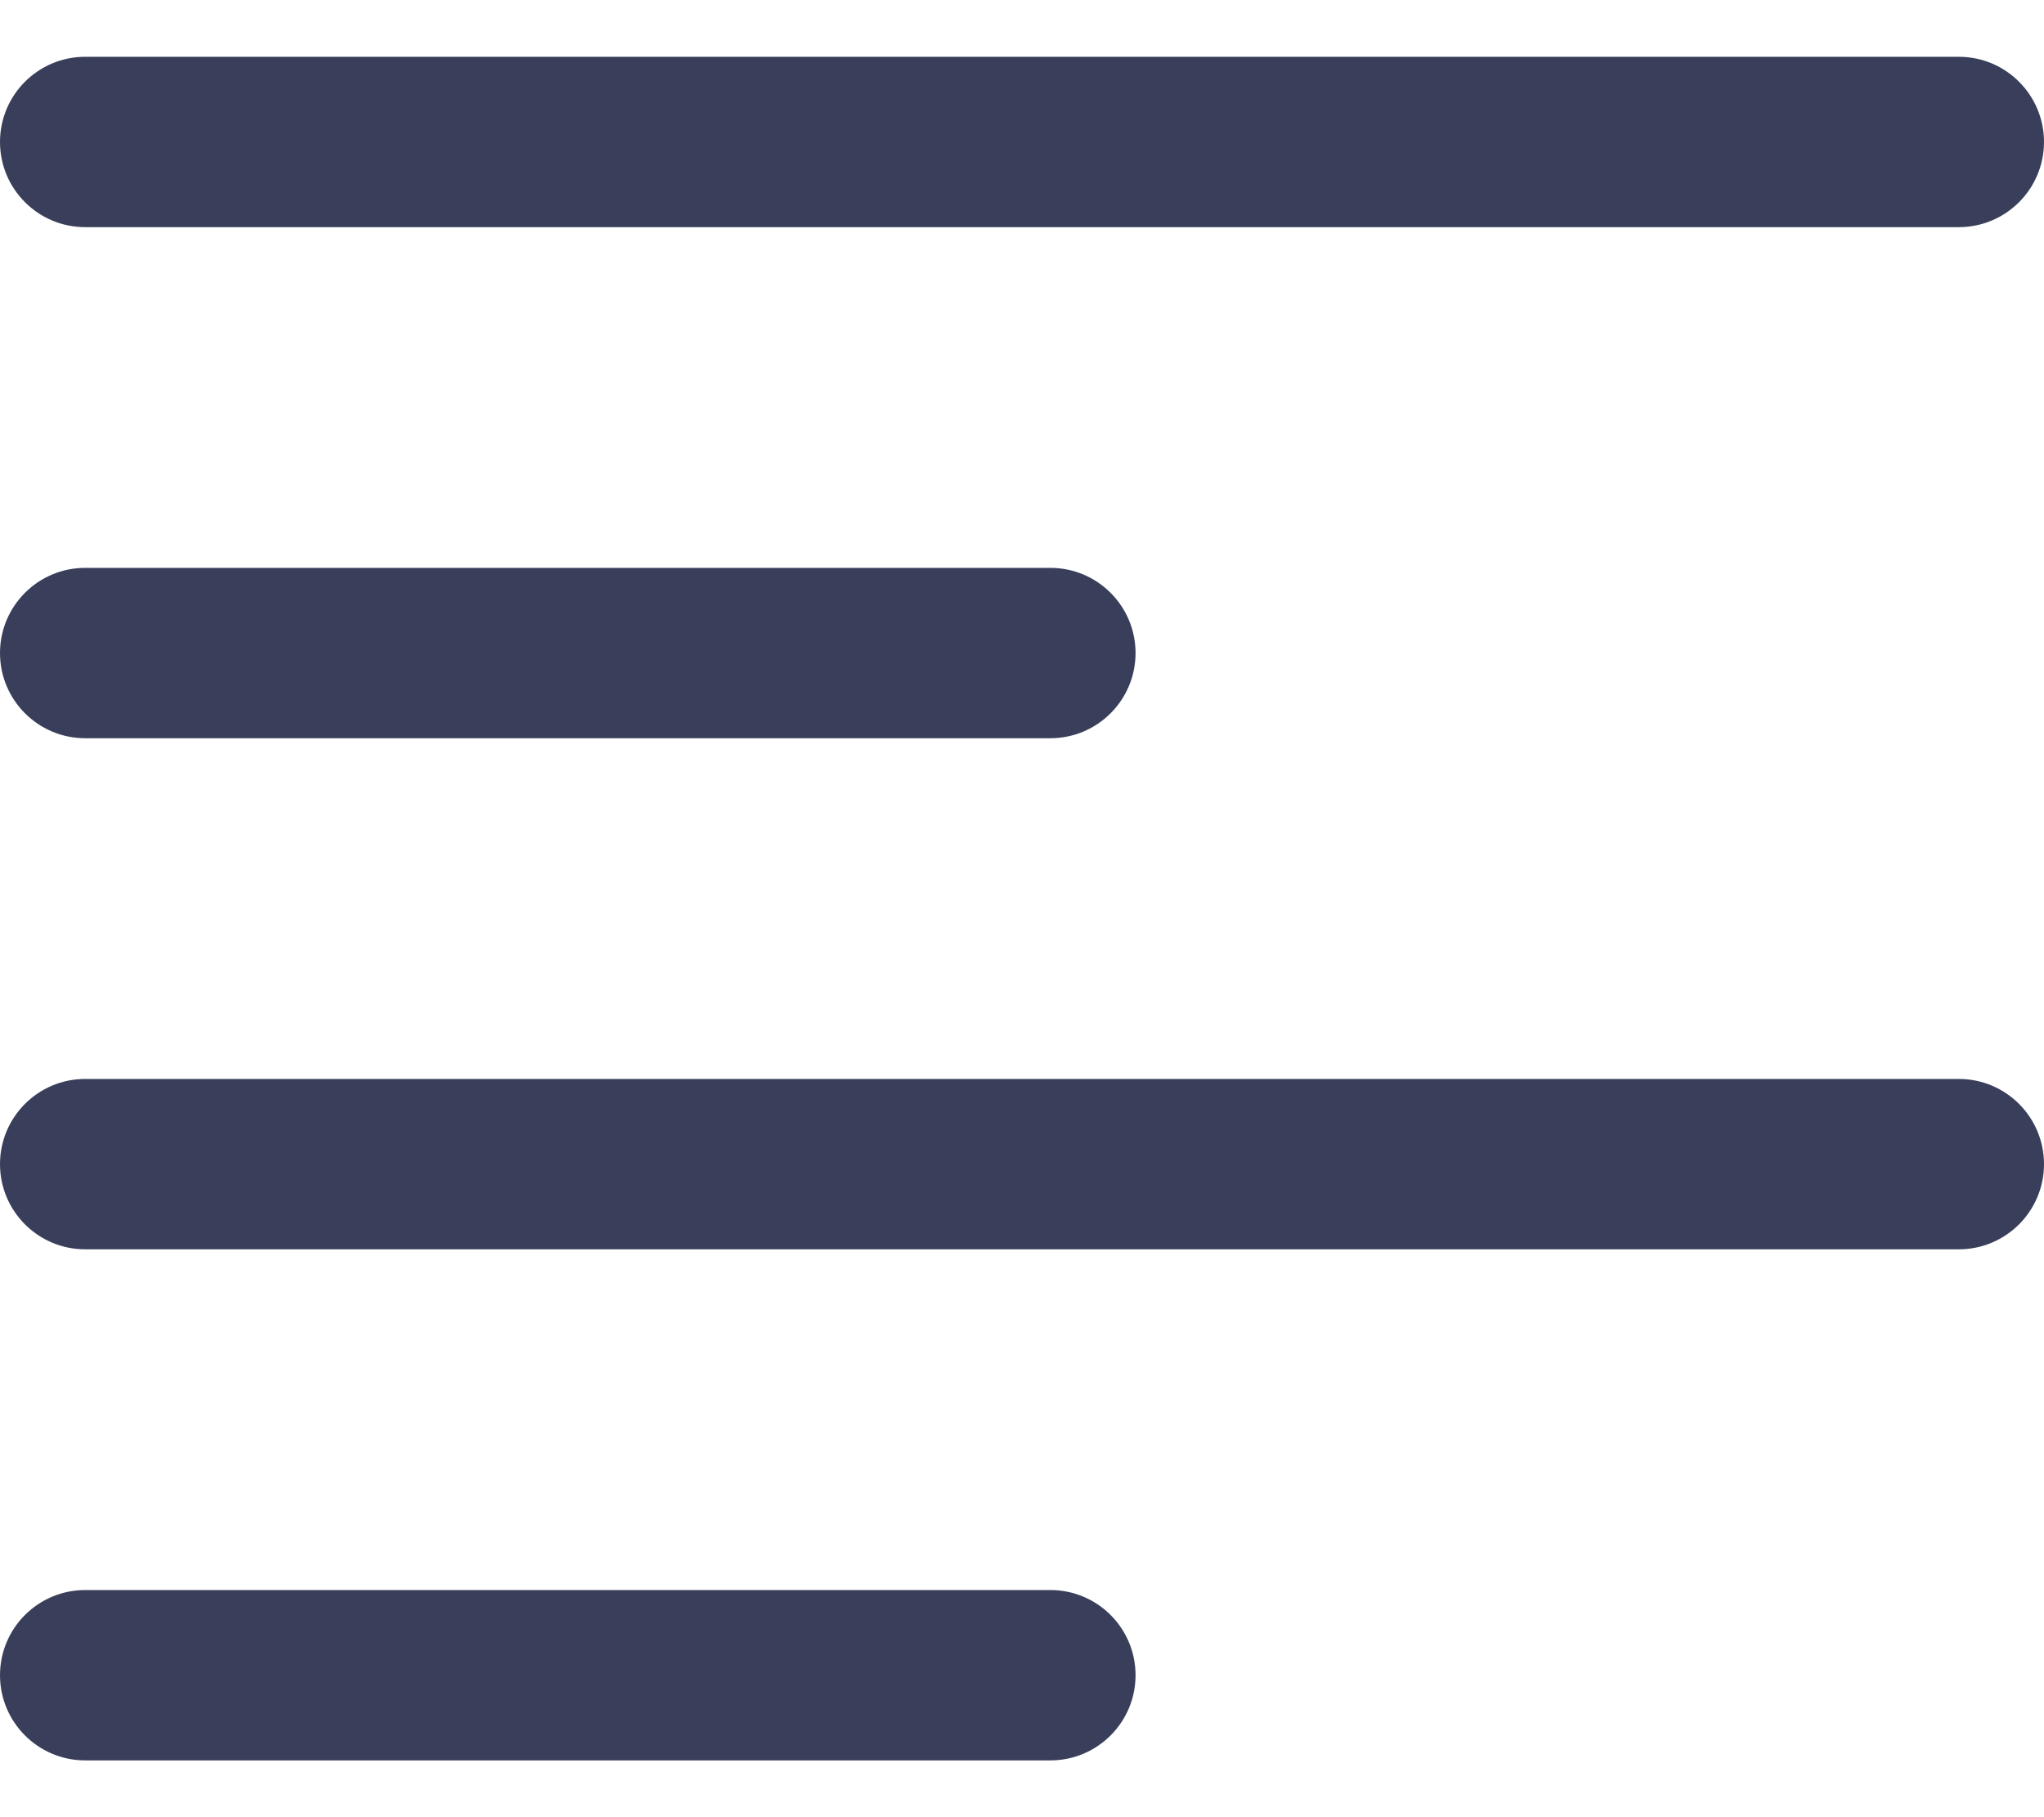 <svg width="18" height="16" viewBox="0 0 18 16" fill="none" xmlns="http://www.w3.org/2000/svg">
<path fill-rule="evenodd" clip-rule="evenodd" d="M0 1.25C0 0.836 0.336 0.5 0.75 0.5H17.25C17.664 0.5 18 0.836 18 1.25C18 1.664 17.664 2 17.25 2H0.75C0.336 2 0 1.664 0 1.25ZM0 5.75C0 5.336 0.336 5 0.75 5H9.25C9.664 5 10 5.336 10 5.75C10 6.164 9.664 6.5 9.25 6.5H0.75C0.336 6.5 0 6.164 0 5.75ZM0 10.25C0 9.836 0.336 9.5 0.75 9.5H17.25C17.664 9.5 18 9.836 18 10.25C18 10.664 17.664 11 17.25 11H0.75C0.336 11 0 10.664 0 10.25ZM0 14.75C0 14.336 0.336 14 0.75 14H9.25C9.664 14 10 14.336 10 14.75C10 15.164 9.664 15.5 9.25 15.5H0.75C0.336 15.5 0 15.164 0 14.75Z" fill="#393F5A"/>
</svg>
